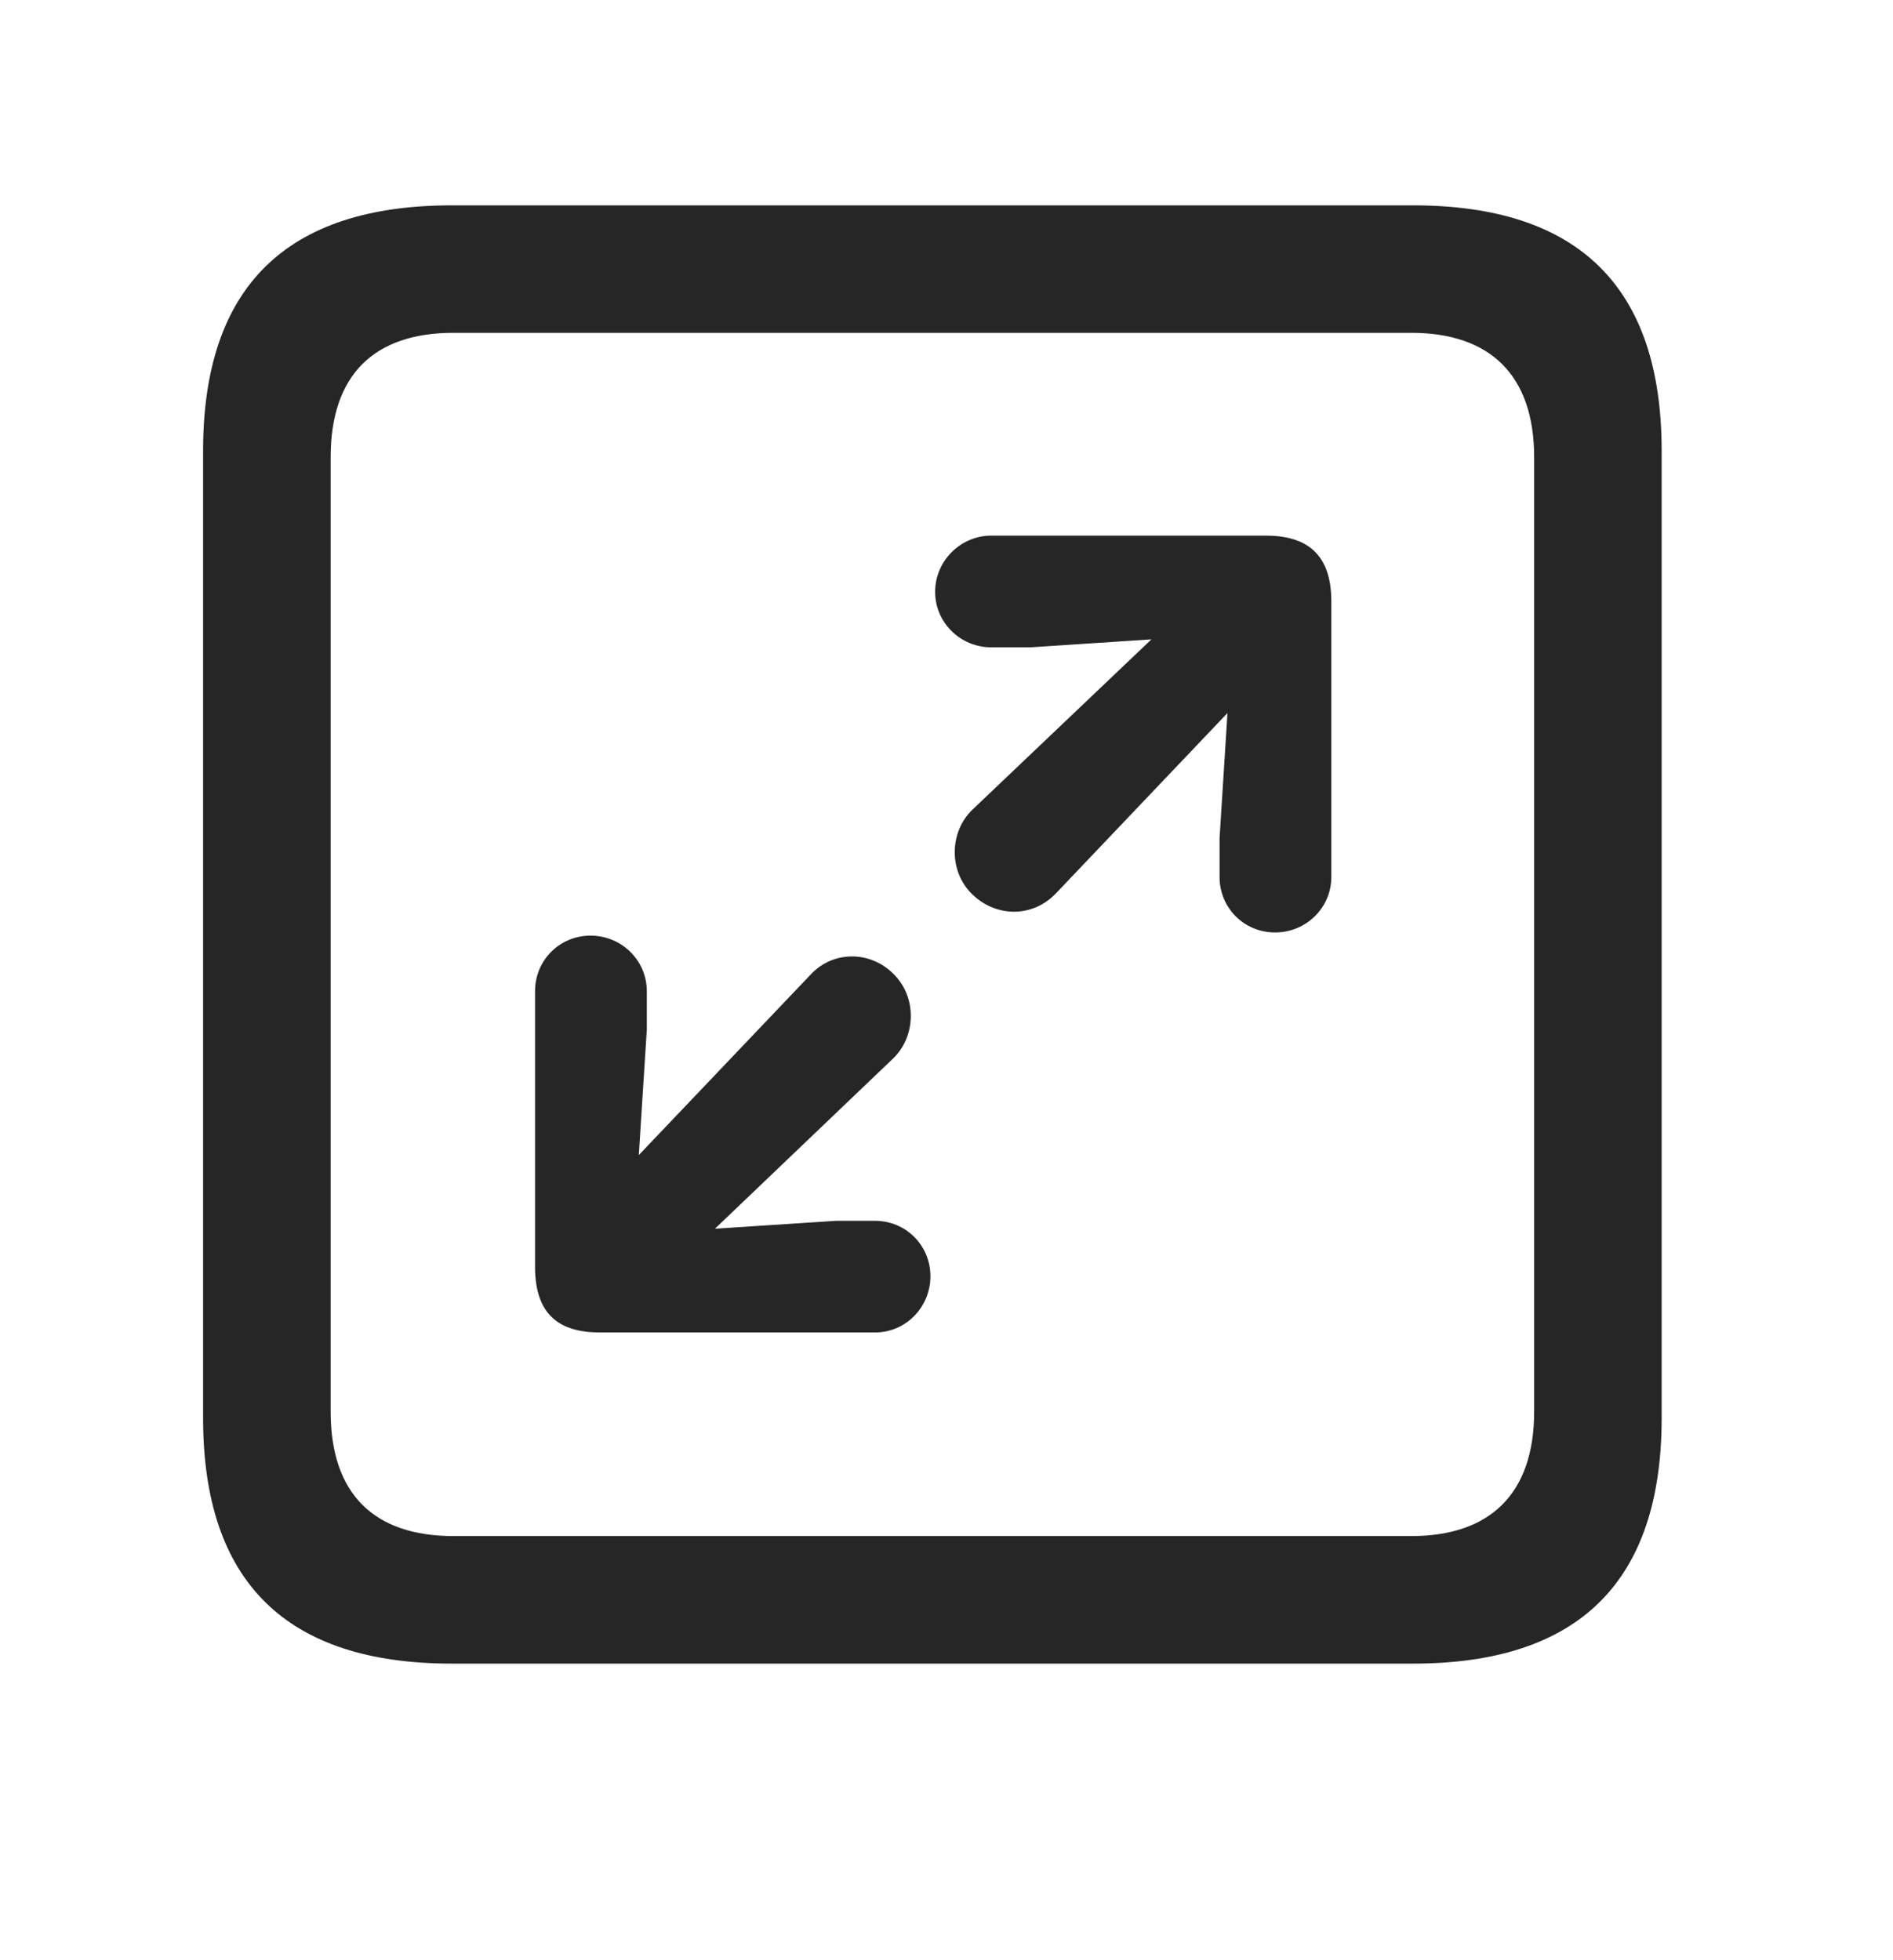 <svg width="28" height="29" viewBox="0 0 28 29" fill="currentColor" xmlns="http://www.w3.org/2000/svg">
<g clip-path="url(#clip0_2207_37534)">
<path d="M6.684 24.612H20.899C23.36 24.612 24.578 23.393 24.578 20.979V6.67C24.578 4.256 23.36 3.038 20.899 3.038H6.684C4.235 3.038 3.004 4.245 3.004 6.67V20.979C3.004 23.405 4.235 24.612 6.684 24.612ZM6.707 22.725C5.535 22.725 4.891 22.104 4.891 20.885V6.764C4.891 5.545 5.535 4.924 6.707 4.924H20.875C22.035 4.924 22.692 5.545 22.692 6.764V20.885C22.692 22.104 22.035 22.725 20.875 22.725H6.707Z" fill="currentColor" fill-opacity="0.85"/>
<path d="M18.86 13.795C19.317 13.795 19.692 13.432 19.692 12.975V8.897C19.692 8.194 19.328 7.924 18.719 7.924H14.664C14.207 7.924 13.832 8.299 13.832 8.756C13.832 9.213 14.207 9.577 14.664 9.577H15.239L17.031 9.459L14.383 11.979C14.043 12.307 14.031 12.881 14.371 13.221C14.723 13.573 15.274 13.585 15.625 13.21L18.156 10.549L18.039 12.401V12.975C18.039 13.432 18.402 13.795 18.86 13.795ZM12.942 19.713C13.399 19.713 13.762 19.338 13.762 18.881C13.762 18.424 13.399 18.061 12.942 18.061H12.367L10.575 18.178L13.211 15.659C13.551 15.331 13.563 14.756 13.223 14.416C12.883 14.065 12.321 14.053 11.981 14.428L9.449 17.088L9.567 15.237V14.663C9.567 14.206 9.192 13.842 8.735 13.842C8.278 13.842 7.914 14.206 7.914 14.663V18.741C7.914 19.444 8.266 19.713 8.875 19.713H12.942Z" fill="currentColor" fill-opacity="0.85"/>
</g>
<defs>
<clipPath id="clip0_2207_37534">
<rect width="21.574" height="21.598" fill="currentColor" transform="translate(3.004 3.014)"/>
</clipPath>
</defs>
</svg>
